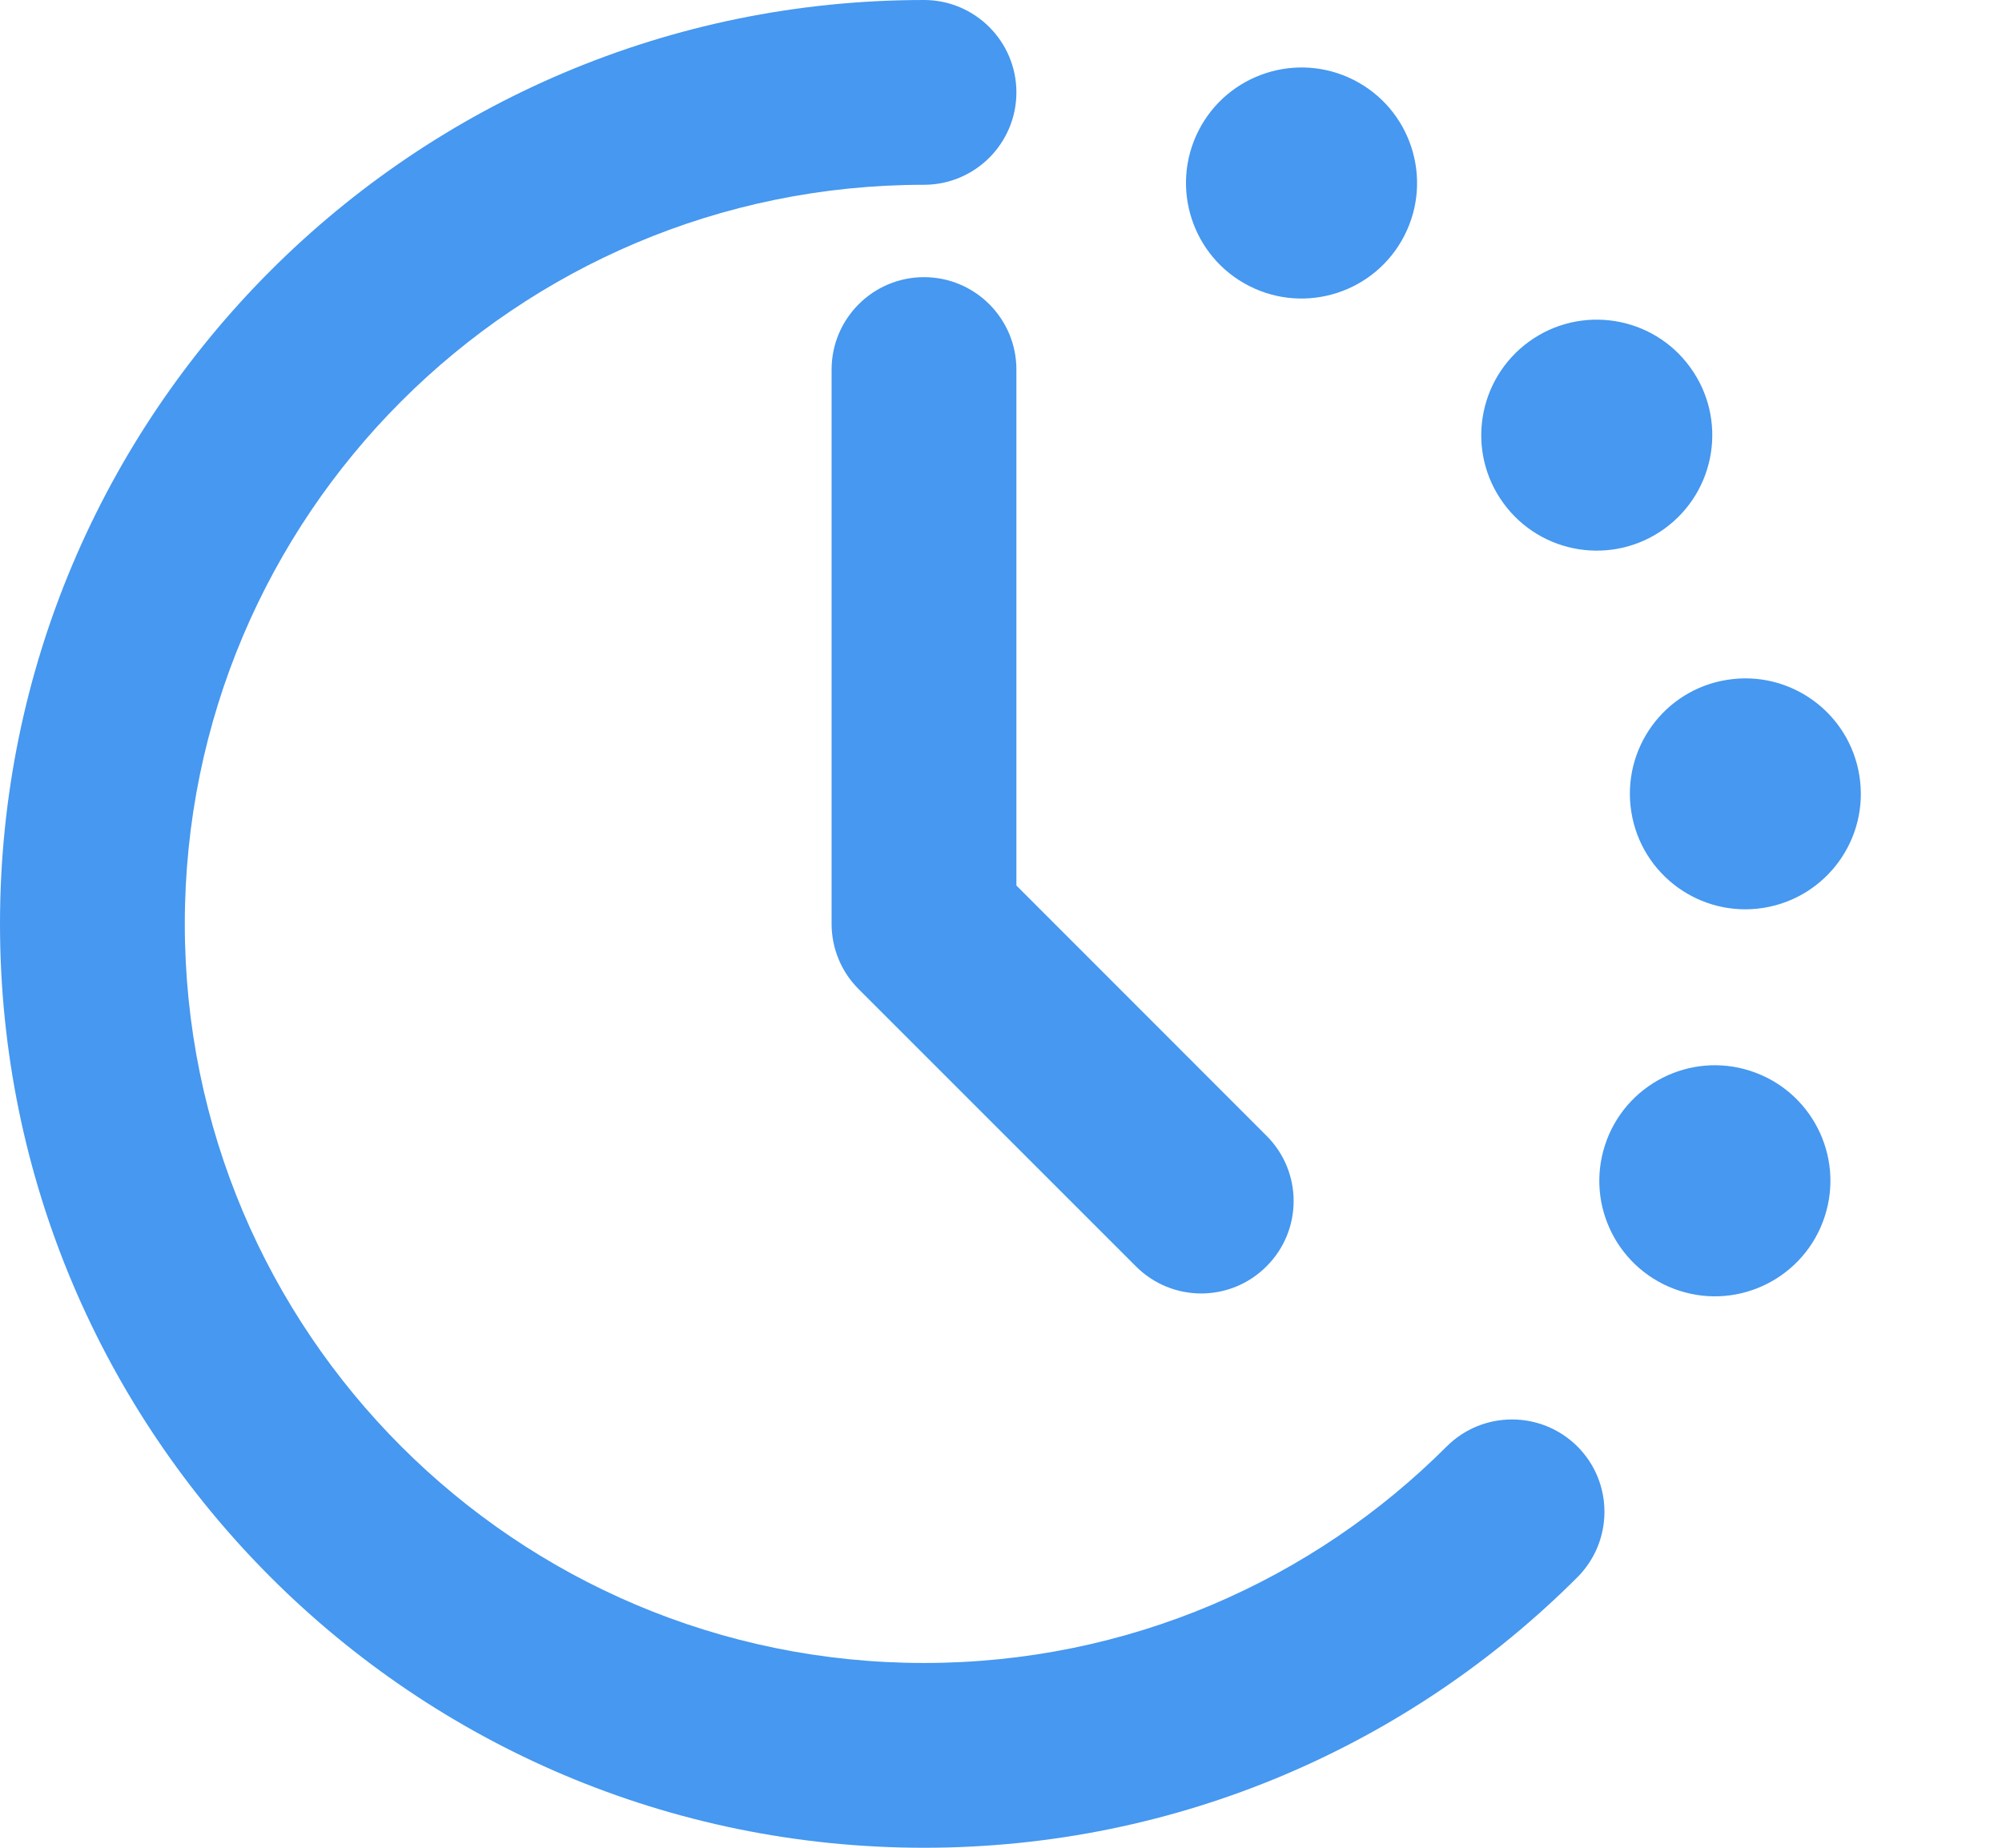 <svg width="13" height="12" viewBox="0 0 13 12" fill="none" xmlns="http://www.w3.org/2000/svg">
<path fill-rule="evenodd" clip-rule="evenodd" d="M1.2 6C1.2 3.349 3.349 1.2 6 1.2C6.331 1.2 6.6 0.931 6.6 0.6C6.6 0.269 6.331 0 6 0C2.686 0 0 2.686 0 6C0 9.314 2.686 12 6 12C7.657 12 9.158 11.328 10.243 10.243C10.477 10.008 10.477 9.628 10.243 9.394C10.008 9.16 9.628 9.16 9.394 9.394C8.525 10.263 7.326 10.8 6 10.8C3.349 10.8 1.2 8.651 1.2 6ZM6.6 2.4C6.6 2.069 6.331 1.8 6 1.8C5.669 1.8 5.4 2.069 5.4 2.4V6C5.4 6.159 5.463 6.312 5.576 6.424L7.376 8.224C7.61 8.459 7.99 8.459 8.224 8.224C8.459 7.99 8.459 7.61 8.224 7.376L6.6 5.751V2.4ZM11.849 7.9C11.721 8.294 11.298 8.51 10.904 8.382C10.51 8.254 10.294 7.831 10.422 7.437C10.55 7.043 10.973 6.827 11.367 6.955C11.761 7.083 11.977 7.506 11.849 7.9ZM11.451 5.896C11.86 5.831 12.139 5.447 12.074 5.038C12.009 4.629 11.625 4.35 11.216 4.415C10.807 4.479 10.528 4.863 10.593 5.273C10.658 5.682 11.042 5.961 11.451 5.896ZM10.975 2.385C11.219 2.72 11.145 3.189 10.809 3.433C10.474 3.676 10.005 3.602 9.762 3.267C9.518 2.932 9.593 2.463 9.928 2.219C10.263 1.976 10.732 2.05 10.975 2.385ZM9.12 1.529C9.308 1.16 9.161 0.708 8.792 0.52C8.423 0.332 7.971 0.479 7.783 0.848C7.595 1.217 7.742 1.669 8.111 1.857C8.48 2.045 8.932 1.898 9.12 1.529Z" fill="#4698F0"/>
</svg>
